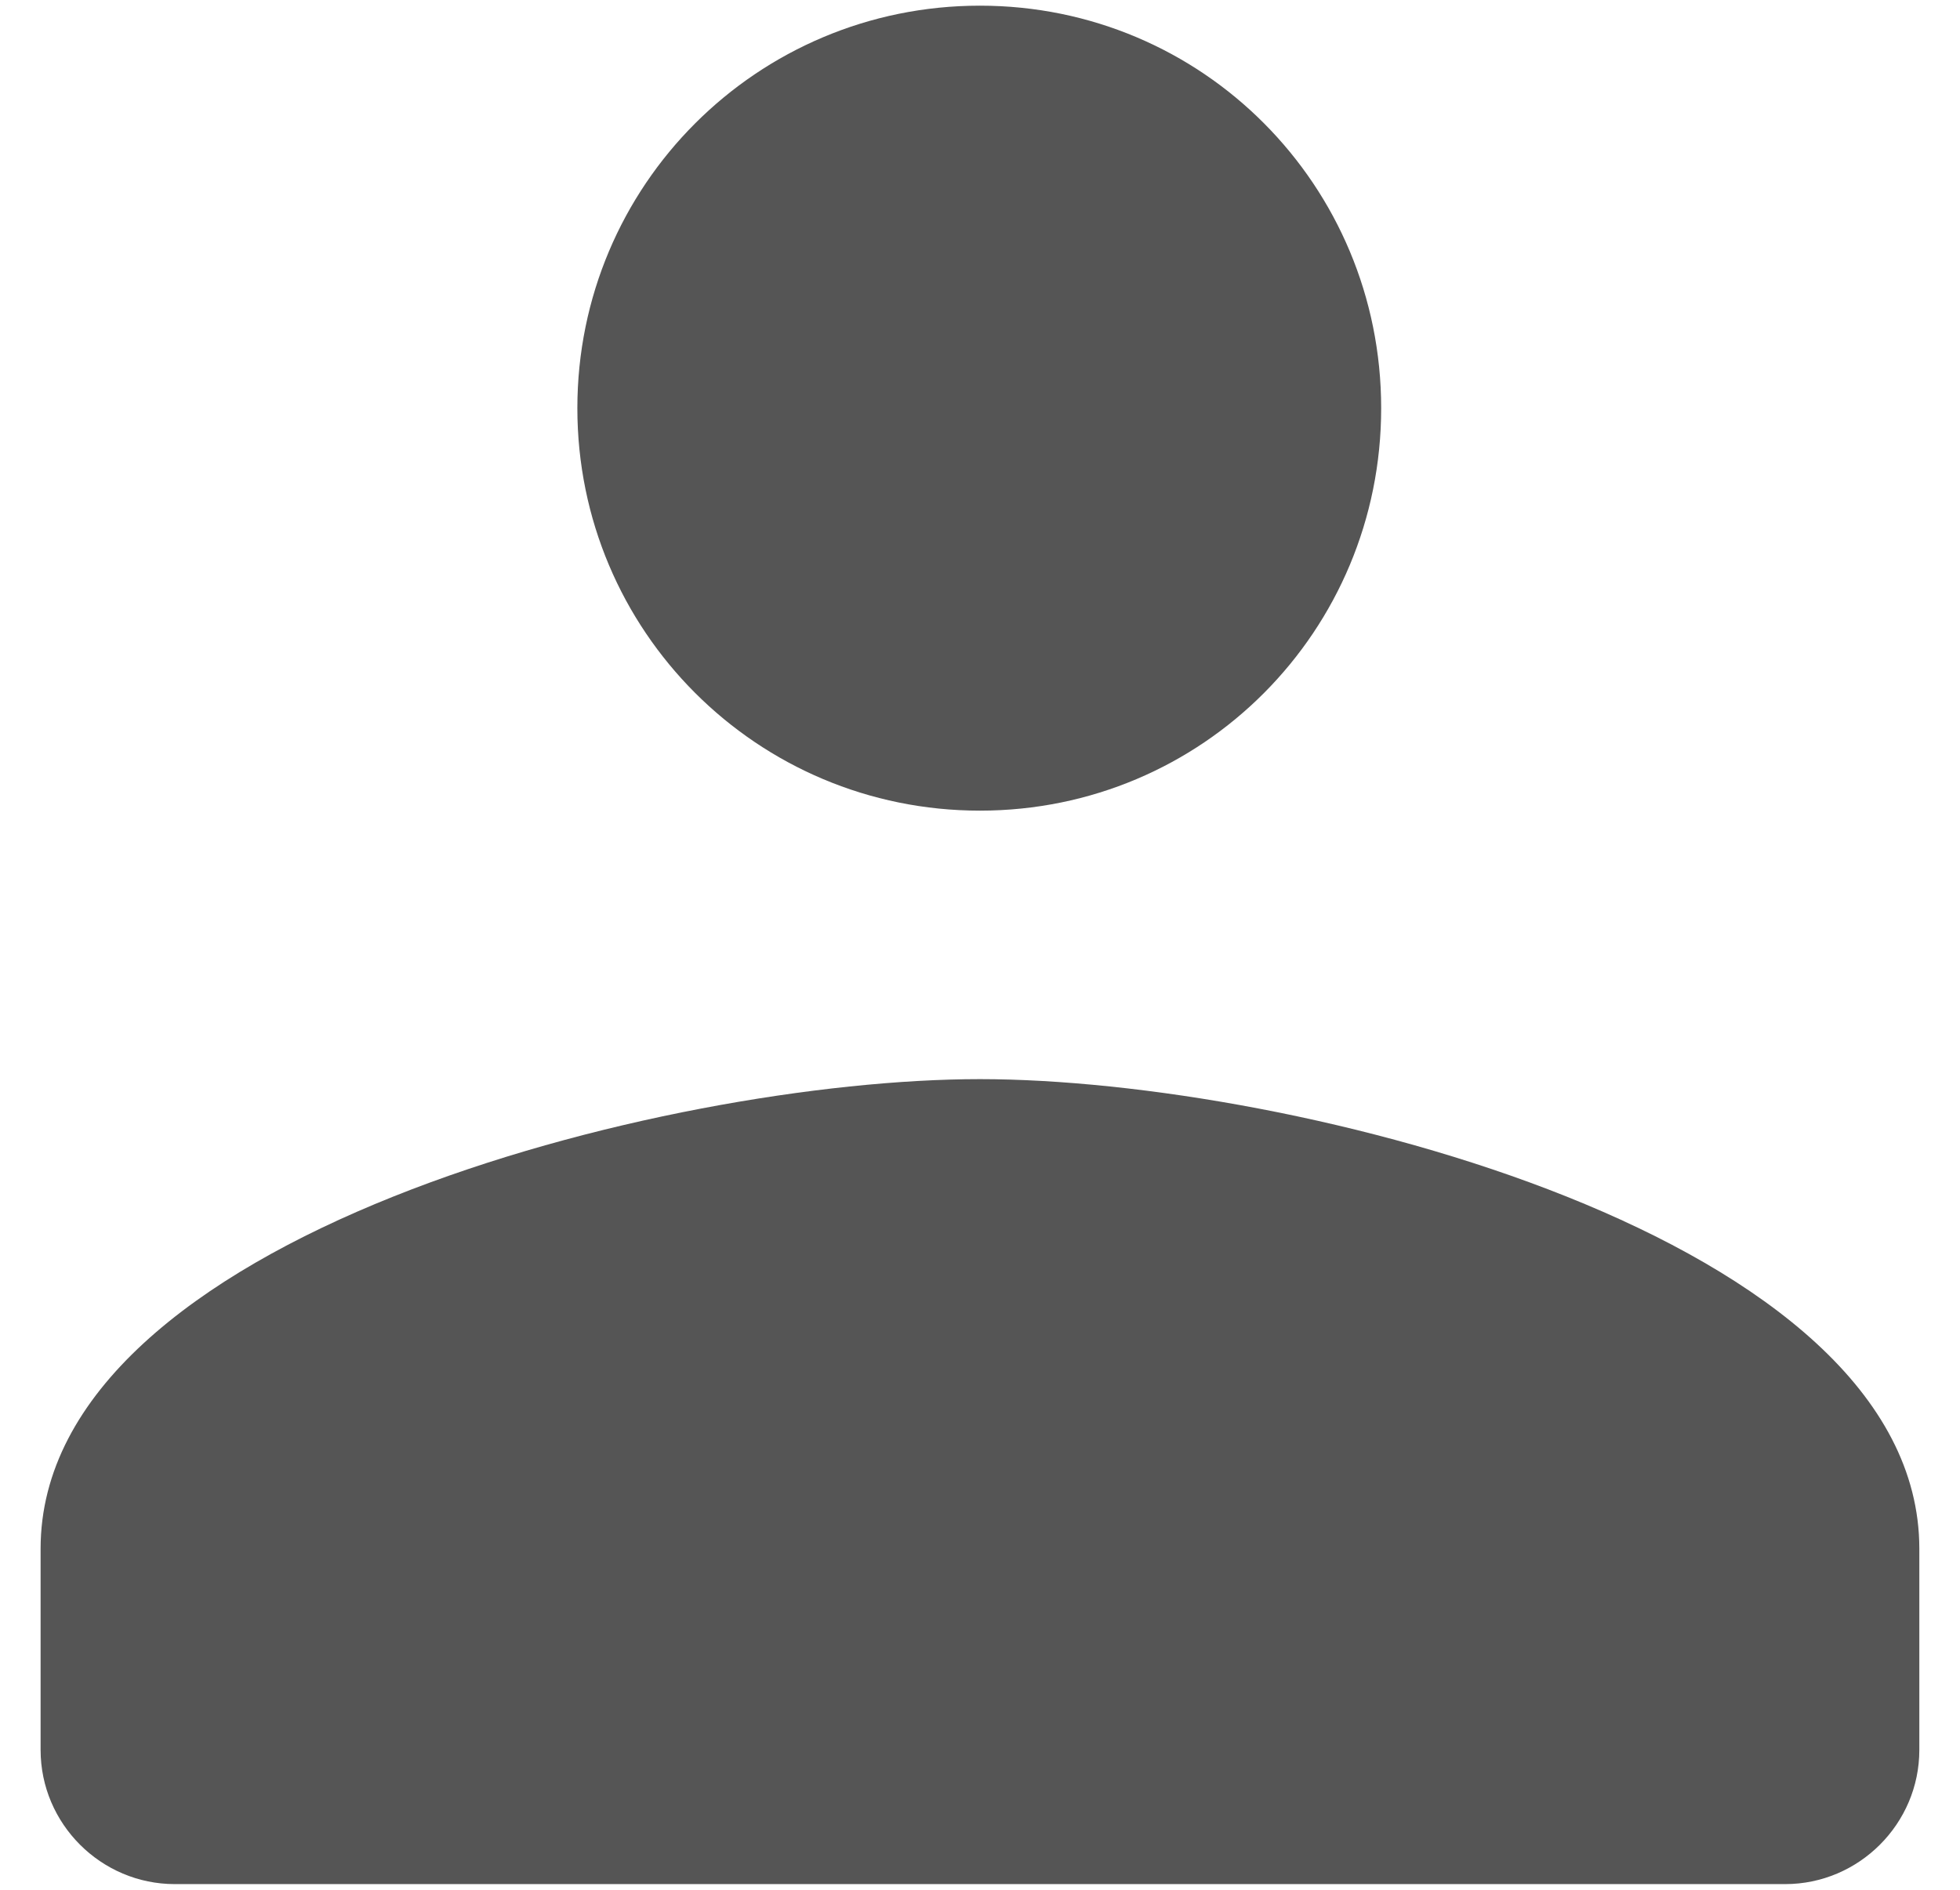 <svg width="28" height="27" viewBox="0 0 28 27" fill="none" xmlns="http://www.w3.org/2000/svg">
<path d="M13.999 15.418C18.466 15.418 27.418 17.66 27.419 22.127V25.002C27.419 26.057 26.556 26.919 25.502 26.919H2.497C1.443 26.919 0.58 26.057 0.58 25.002V22.127C0.581 17.66 9.532 15.418 13.999 15.418ZM13.999 0.081C17.181 0.081 19.731 2.649 19.731 5.832C19.731 9.014 17.181 11.582 13.999 11.582C10.817 11.582 8.248 9.014 8.248 5.832C8.248 2.65 10.817 0.081 13.999 0.081Z" fill="#555555"/>
</svg>
